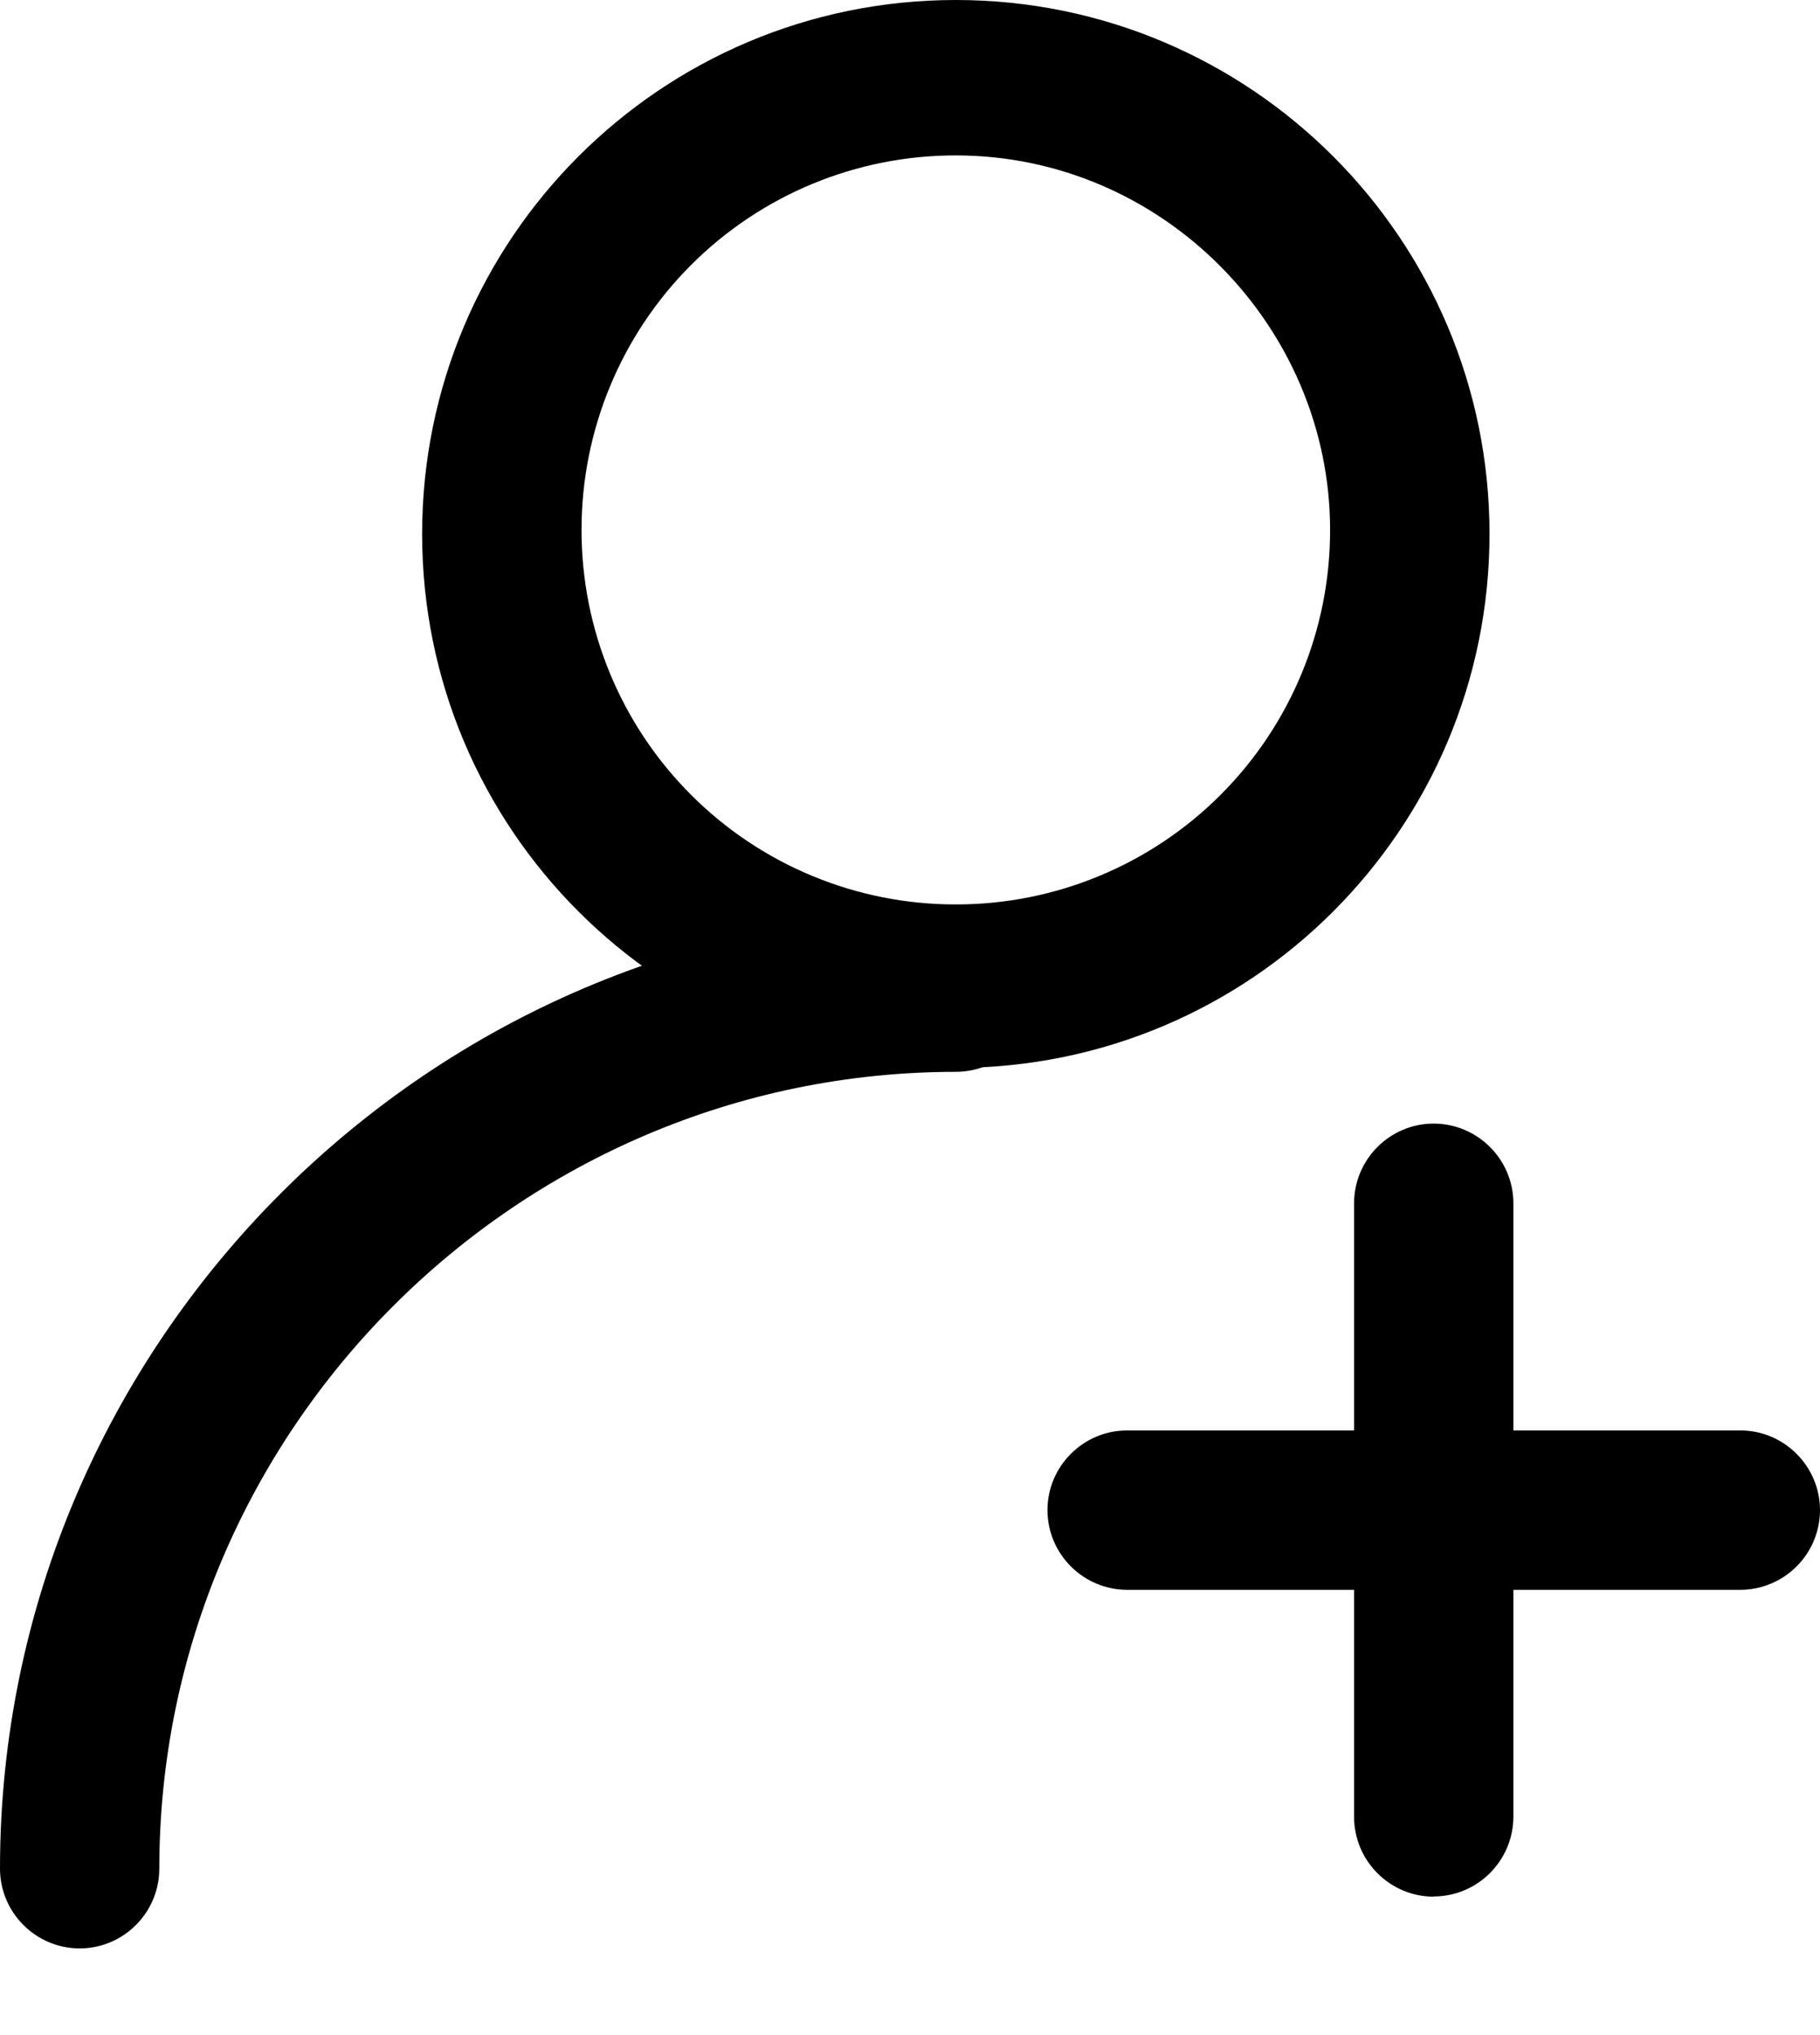 <?xml version="1.0" encoding="UTF-8"?>
<svg width="17px" height="19px" viewBox="0 0 17 19" version="1.1" xmlns="http://www.w3.org/2000/svg" xmlns:xlink="http://www.w3.org/1999/xlink">
    <title>tianjia-2</title>
    <g id="页面-1" stroke="none" stroke-width="1">
        <g id="1" transform="translate(-54, -72)">
            <g id="tianjia-2" transform="translate(54, 72)">
                <path d="M8.928,9.97 C6.175,9.97 3.943,7.738 3.943,4.985 C3.943,2.232 6.175,0 8.928,0 C11.681,0 13.913,2.232 13.913,4.985 C13.913,7.738 11.681,9.97 8.928,9.97 L8.928,9.97 Z M8.928,1.451 C8,1.45 7.111,1.818 6.455,2.474 C5.799,3.13 5.431,4.02 5.432,4.948 C5.431,5.875 5.799,6.765 6.455,7.421 C7.111,8.077 8,8.445 8.928,8.444 C9.855,8.445 10.745,8.077 11.401,7.421 C12.057,6.765 12.425,5.875 12.424,4.948 C12.424,3.051 10.862,1.451 8.928,1.451 L8.928,1.451 Z" id="形状"></path>
                <path d="M0.744,18.191 C0.334,18.19 0.001,17.857 0,17.447 C0,12.536 4.018,8.519 8.928,8.519 C9.337,8.519 9.672,8.854 9.672,9.263 C9.671,9.674 9.339,10.006 8.928,10.007 C4.836,10.007 1.488,13.355 1.488,17.447 C1.487,17.857 1.155,18.19 0.744,18.191 L0.744,18.191 Z M16.257,14.843 L10.527,14.843 C10.117,14.841 9.785,14.509 9.784,14.099 C9.784,13.69 10.118,13.355 10.527,13.355 L16.257,13.355 C16.665,13.355 17,13.69 17,14.099 C16.999,14.509 16.667,14.841 16.257,14.843 L16.257,14.843 Z" id="形状"></path>
                <path d="M13.391,17.708 C12.981,17.706 12.649,17.374 12.648,16.963 L12.648,11.234 C12.648,10.825 12.982,10.49 13.391,10.49 C13.801,10.49 14.136,10.825 14.136,11.234 L14.136,16.963 C14.134,17.373 13.802,17.705 13.391,17.706 L13.391,17.708 Z" id="路径"></path>
            </g>
        </g>
    </g>
</svg>